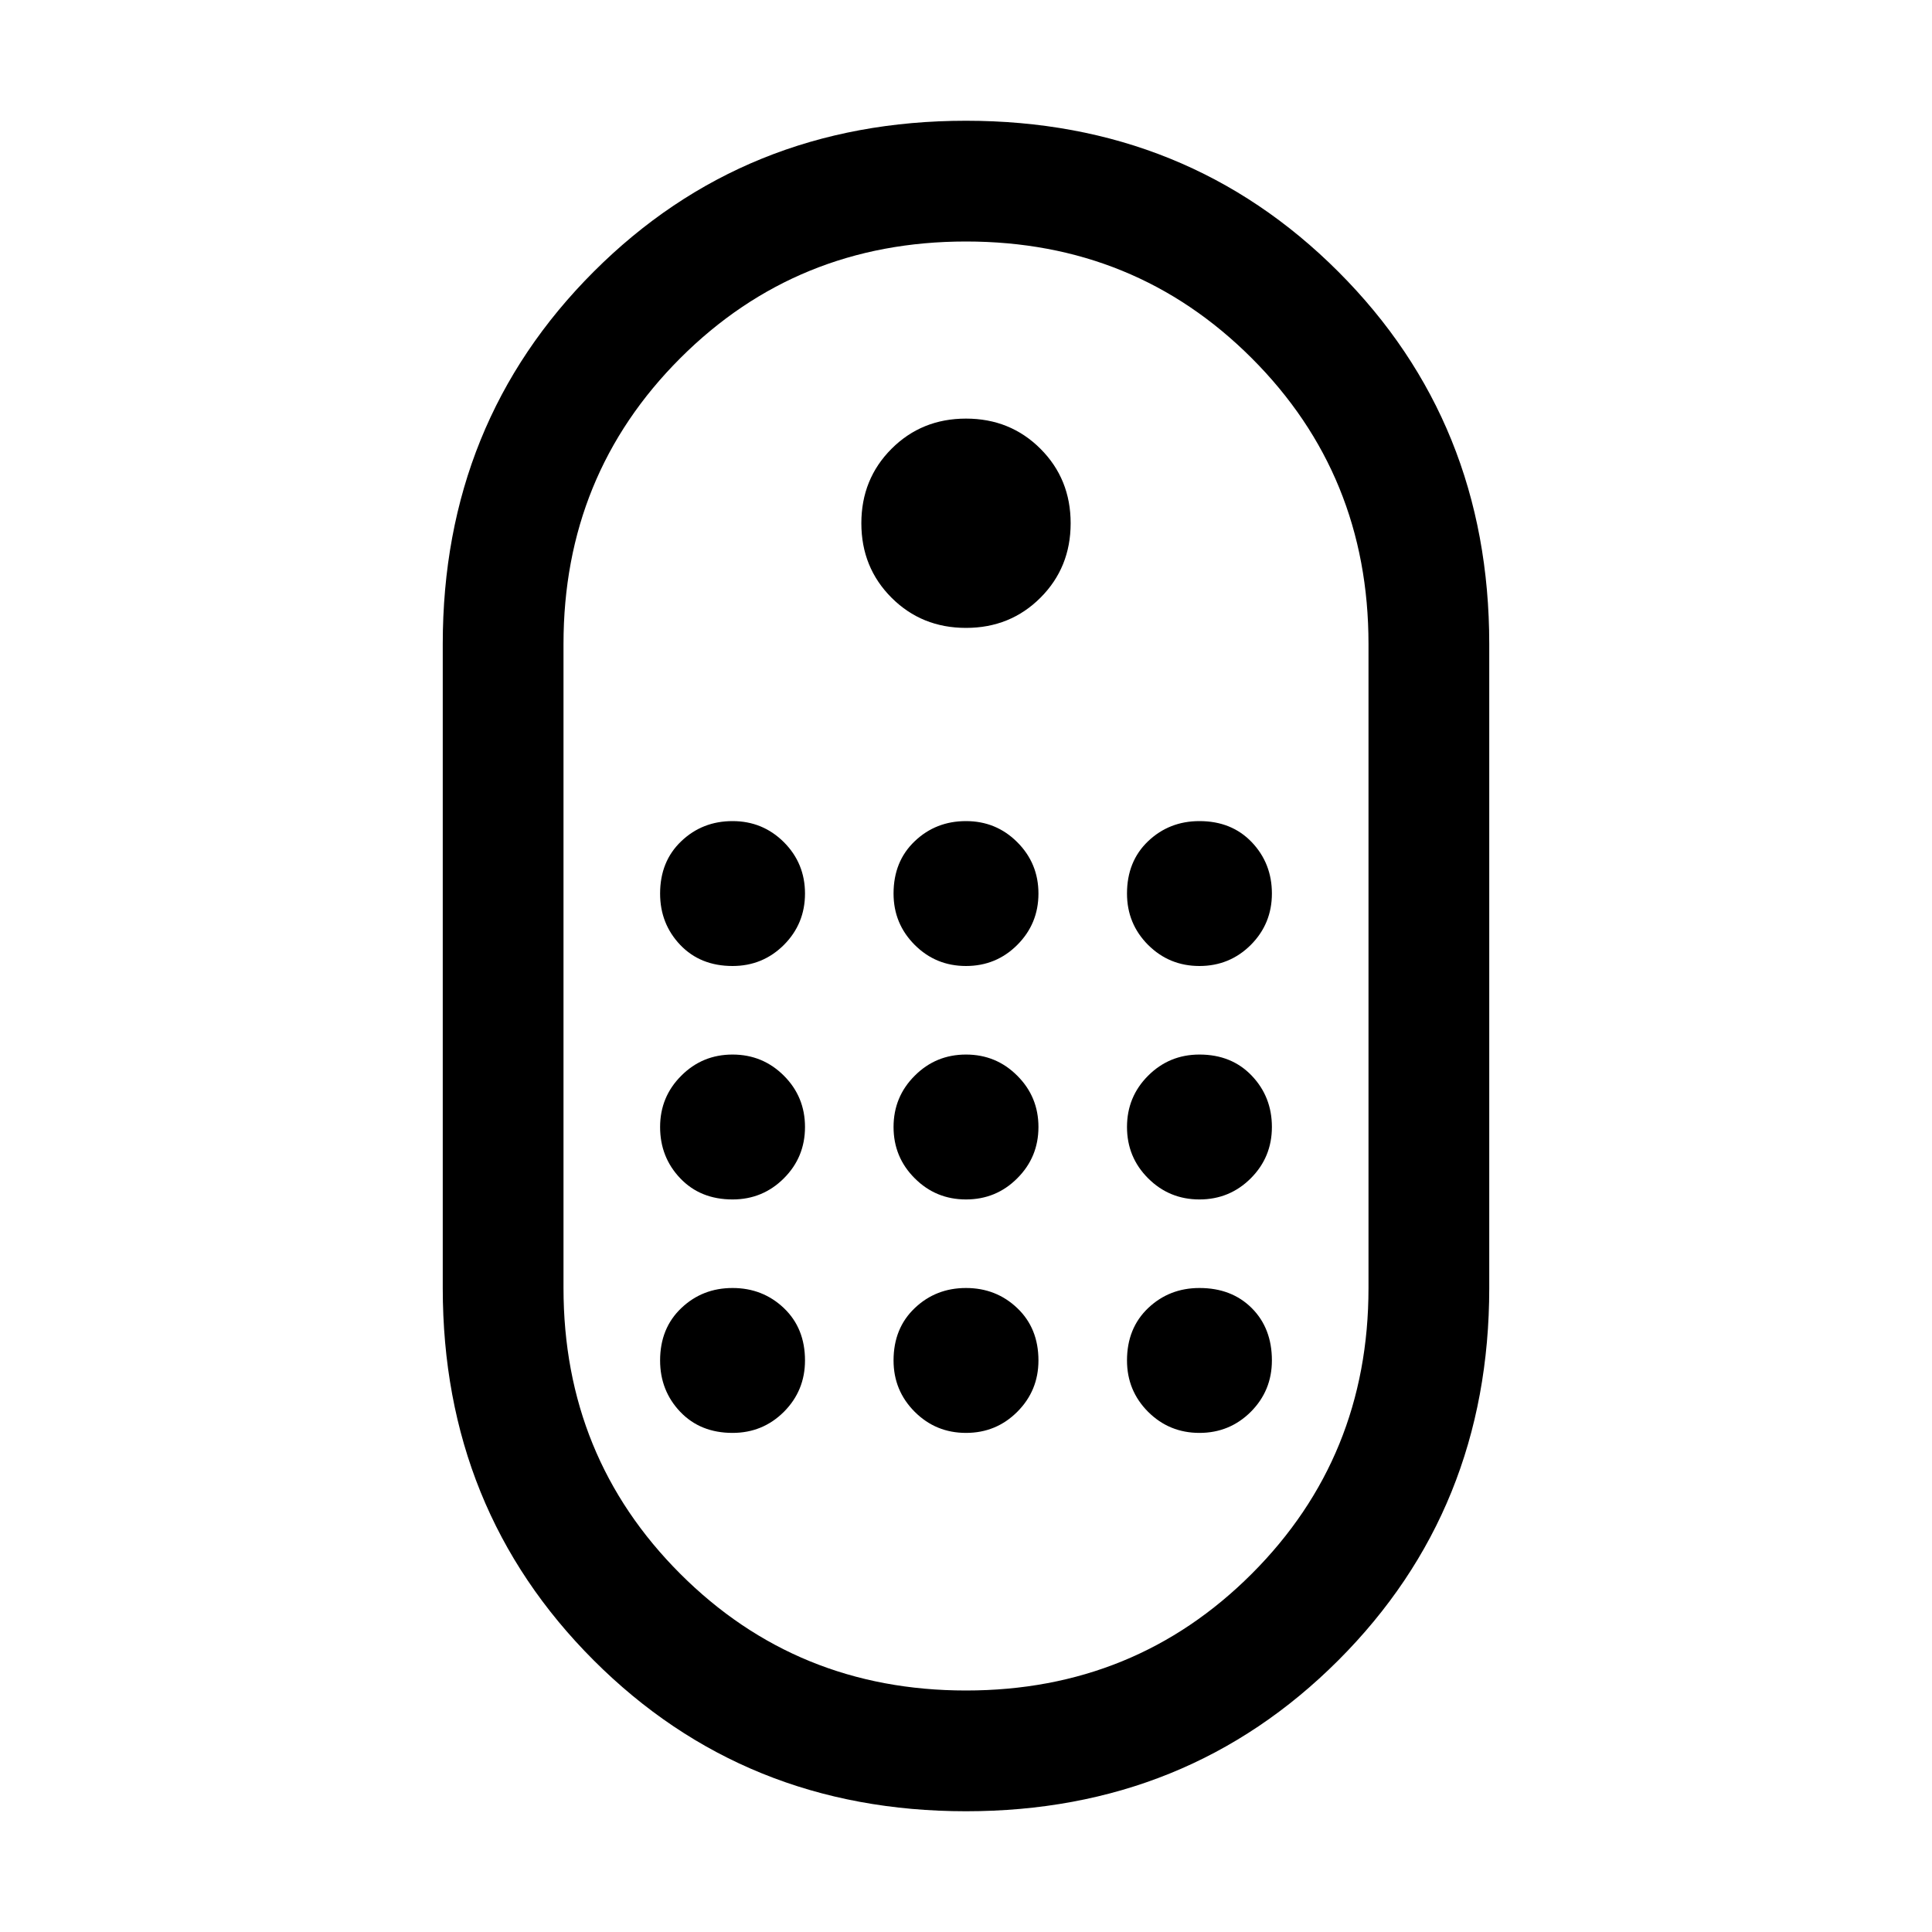 <svg xmlns="http://www.w3.org/2000/svg" height="24" width="24"><path d="M12 22.5Q9.25 22.5 7.375 20.625Q5.5 18.75 5.5 16V8Q5.5 5.25 7.375 3.375Q9.25 1.5 12 1.5Q14.75 1.5 16.625 3.375Q18.5 5.25 18.5 8V16Q18.5 18.75 16.625 20.625Q14.75 22.5 12 22.5ZM12 21Q14.1 21 15.55 19.55Q17 18.1 17 16V8Q17 5.9 15.55 4.45Q14.1 3 12 3Q9.9 3 8.45 4.45Q7 5.9 7 8V16Q7 18.1 8.45 19.55Q9.9 21 12 21ZM12 7.8Q11.45 7.8 11.075 7.425Q10.7 7.05 10.7 6.5Q10.7 5.95 11.075 5.575Q11.45 5.2 12 5.2Q12.55 5.2 12.925 5.575Q13.3 5.95 13.3 6.5Q13.3 7.05 12.925 7.425Q12.55 7.8 12 7.8ZM9.1 12Q8.7 12 8.45 11.738Q8.2 11.475 8.2 11.1Q8.2 10.7 8.463 10.45Q8.725 10.2 9.1 10.2Q9.475 10.2 9.738 10.462Q10 10.725 10 11.1Q10 11.475 9.738 11.738Q9.475 12 9.1 12ZM12 12Q11.625 12 11.363 11.738Q11.1 11.475 11.1 11.1Q11.1 10.7 11.363 10.45Q11.625 10.2 12 10.2Q12.375 10.2 12.637 10.462Q12.9 10.725 12.9 11.1Q12.9 11.475 12.637 11.738Q12.375 12 12 12ZM14.9 12Q14.525 12 14.262 11.738Q14 11.475 14 11.1Q14 10.7 14.262 10.45Q14.525 10.2 14.9 10.2Q15.3 10.2 15.55 10.462Q15.8 10.725 15.8 11.1Q15.8 11.475 15.538 11.738Q15.275 12 14.9 12ZM9.1 14.9Q8.7 14.9 8.45 14.637Q8.2 14.375 8.2 14Q8.2 13.625 8.463 13.363Q8.725 13.1 9.1 13.1Q9.475 13.1 9.738 13.363Q10 13.625 10 14Q10 14.375 9.738 14.637Q9.475 14.9 9.1 14.9ZM14.9 14.9Q14.525 14.9 14.262 14.637Q14 14.375 14 14Q14 13.625 14.262 13.363Q14.525 13.1 14.9 13.1Q15.3 13.1 15.55 13.363Q15.8 13.625 15.8 14Q15.8 14.375 15.538 14.637Q15.275 14.9 14.9 14.9ZM12 14.9Q11.625 14.9 11.363 14.637Q11.1 14.375 11.1 14Q11.1 13.625 11.363 13.363Q11.625 13.1 12 13.1Q12.375 13.1 12.637 13.363Q12.9 13.625 12.9 14Q12.9 14.375 12.637 14.637Q12.375 14.9 12 14.9ZM9.1 17.8Q8.7 17.8 8.45 17.538Q8.2 17.275 8.2 16.9Q8.2 16.5 8.463 16.25Q8.725 16 9.1 16Q9.475 16 9.738 16.25Q10 16.5 10 16.9Q10 17.275 9.738 17.538Q9.475 17.8 9.1 17.8ZM14.9 17.8Q14.525 17.8 14.262 17.538Q14 17.275 14 16.9Q14 16.5 14.262 16.25Q14.525 16 14.9 16Q15.3 16 15.55 16.25Q15.8 16.5 15.8 16.9Q15.8 17.275 15.538 17.538Q15.275 17.8 14.9 17.8ZM12 17.8Q11.625 17.8 11.363 17.538Q11.1 17.275 11.1 16.9Q11.1 16.5 11.363 16.25Q11.625 16 12 16Q12.375 16 12.637 16.25Q12.9 16.5 12.9 16.9Q12.9 17.275 12.637 17.538Q12.375 17.8 12 17.8Z"/></svg>